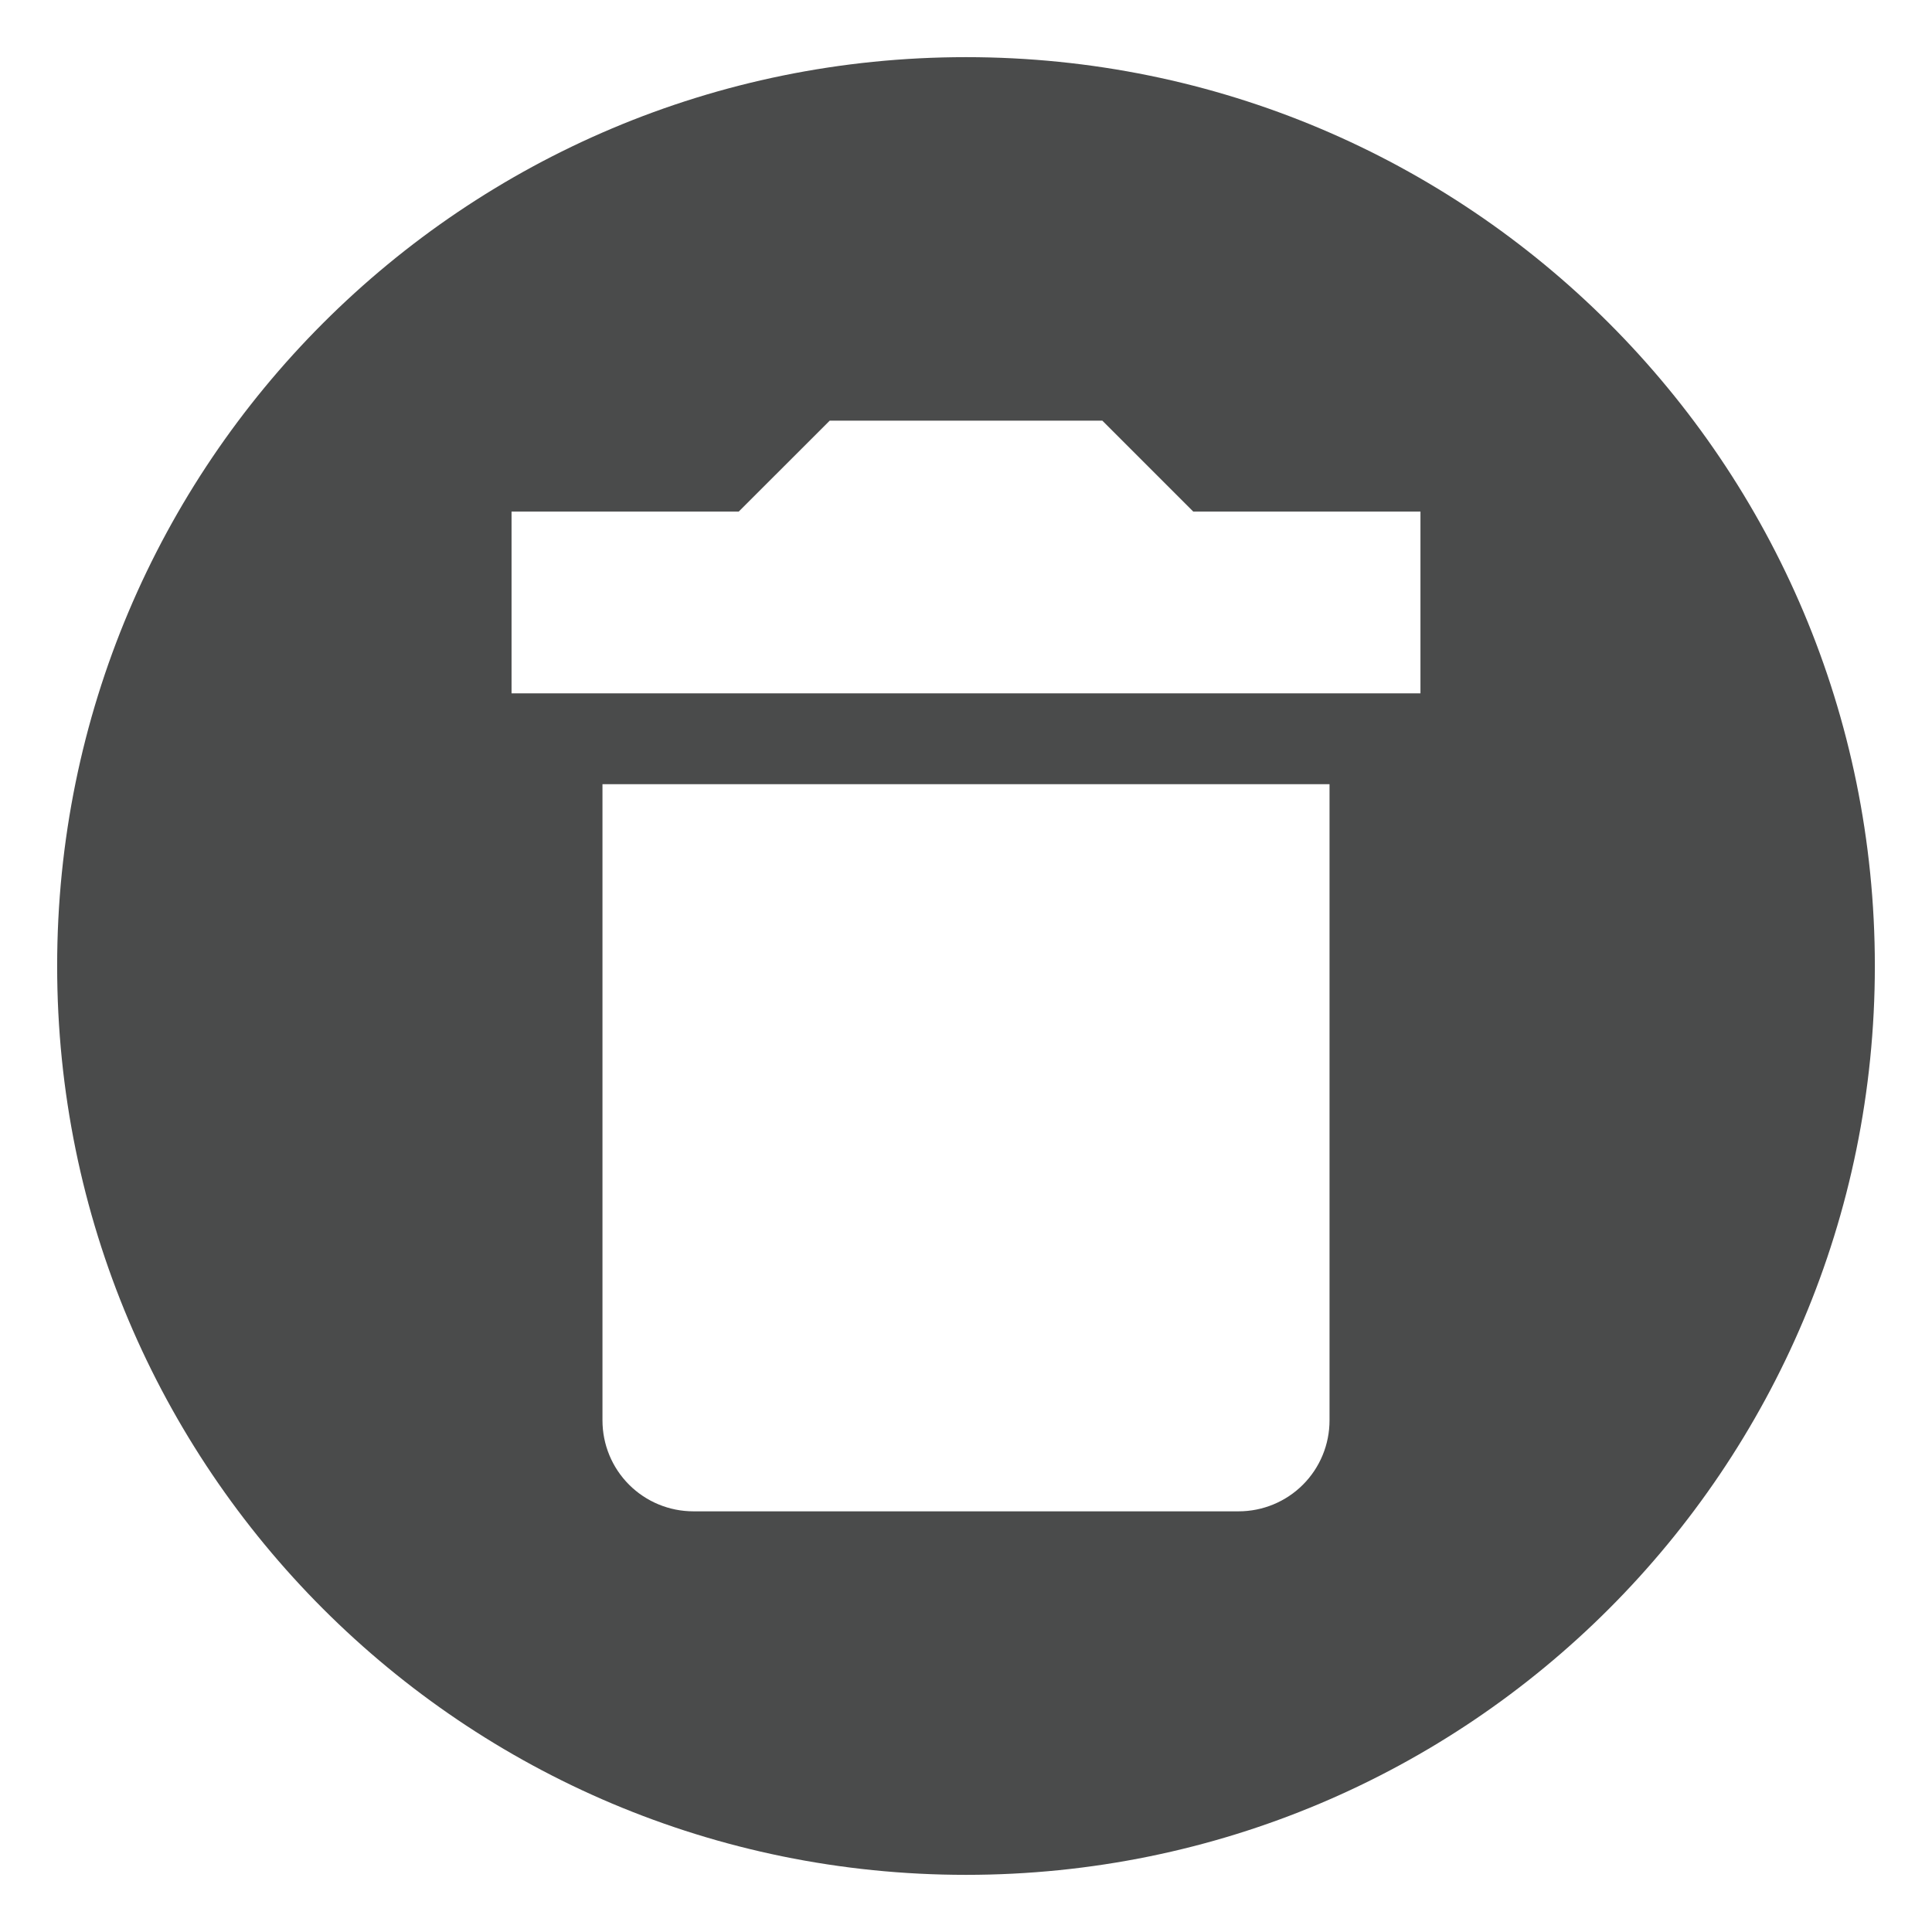 <svg width="31" height="31" viewBox="0 0 31 31" fill="none" xmlns="http://www.w3.org/2000/svg">
<path d="M15.5 0.917C23.565 0.917 30.083 7.435 30.083 15.5C30.083 23.564 23.565 30.083 15.5 30.083C7.436 30.083 0.917 23.564 0.917 15.5C0.917 7.435 7.436 0.917 15.5 0.917ZM22.792 8.208H19.146L17.688 6.75H13.313L11.854 8.208H8.208V11.125H22.792V8.208ZM11.125 24.25H19.875C20.262 24.25 20.633 24.096 20.906 23.823C21.18 23.549 21.333 23.178 21.333 22.791V12.583H9.667V22.791C9.667 23.178 9.82 23.549 10.094 23.823C10.367 24.096 10.738 24.25 11.125 24.25Z" fill="#4A4B4B"/>
</svg>
